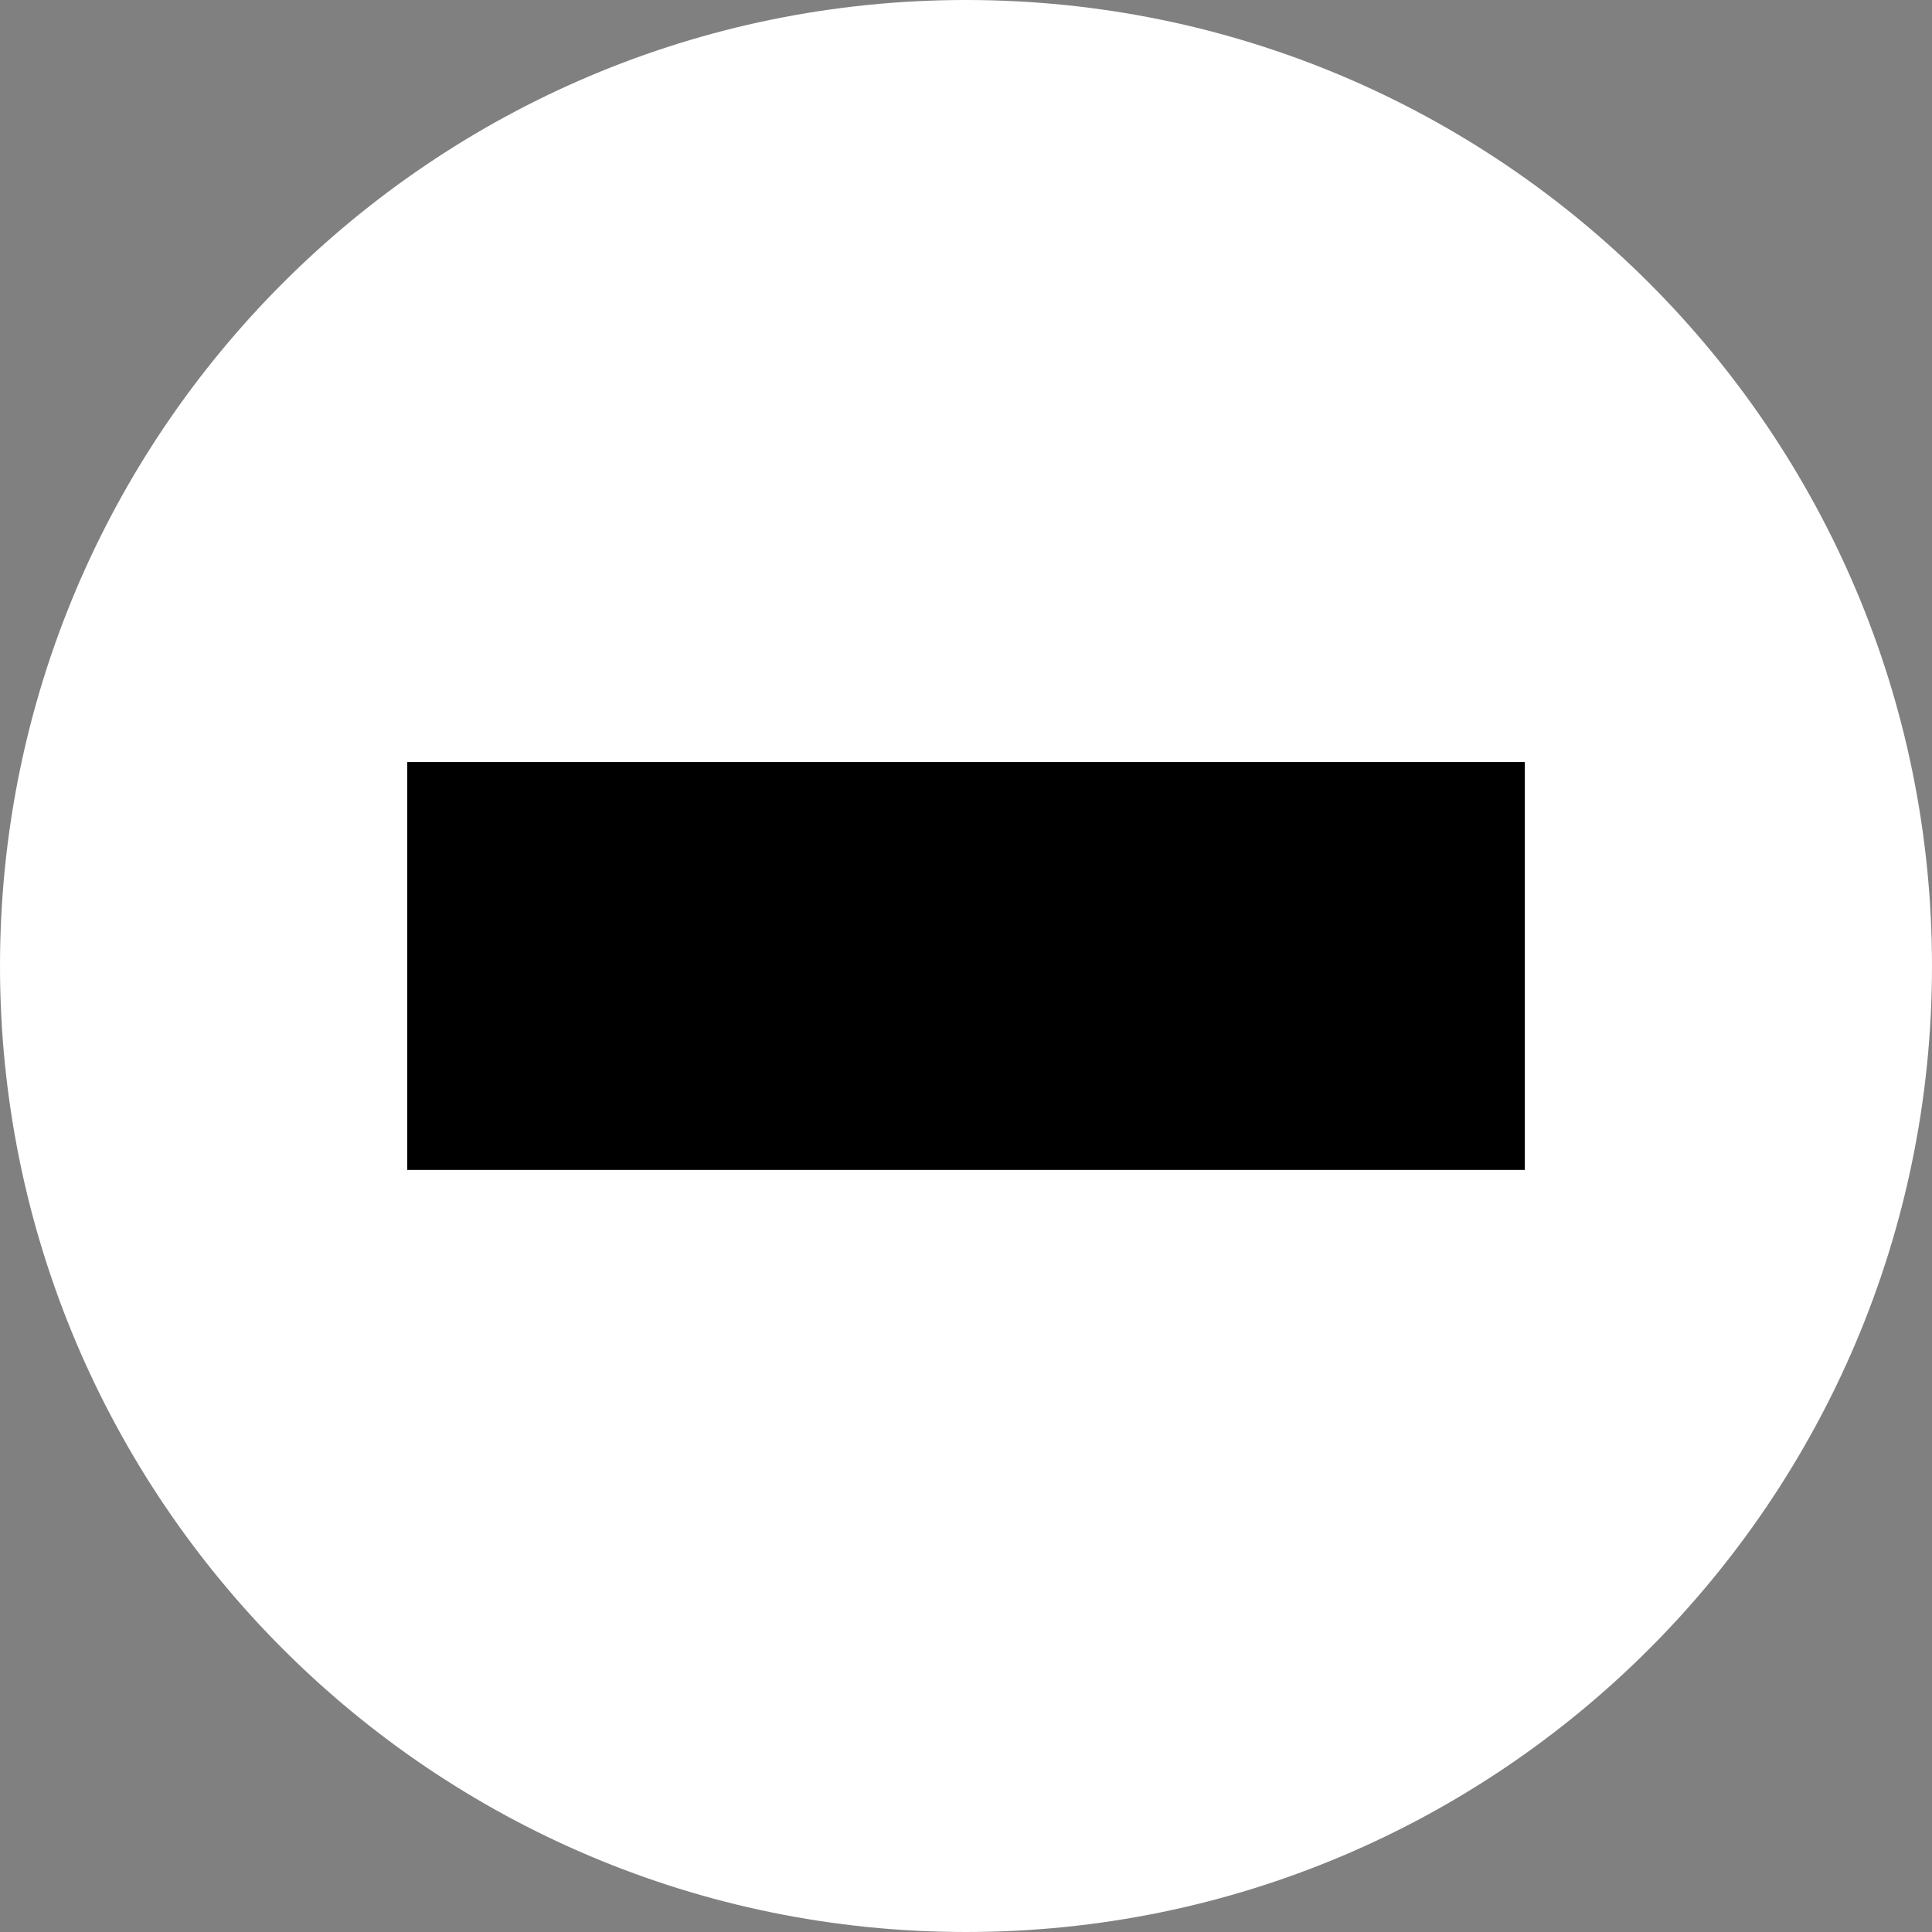 <svg version="1.1" xmlns="http://www.w3.org/2000/svg" xmlns:xlink="http://www.w3.org/1999/xlink"  width="200"  height="200" viewBox="0,0,32,32"><rect x="0" y="0" width="32" height="32" fill="#808080" stroke="none"/><g transform="translate(-224,-164)"><g data-paper-data="{&quot;isPaintingLayer&quot;:true}" fill-rule="nonzero" stroke-width="2" stroke-linecap="butt" stroke-linejoin="miter" stroke-miterlimit="10" stroke-dasharray="" stroke-dashoffset="0" style="mix-blend-mode: normal"><path d="M225,180c0,-8.284 6.716,-15 15,-15c8.284,0 15,6.716 15,15c0,8.284 -6.716,15 -15,15c-8.284,0 -15,-6.716 -15,-15z" fill="#ffffff" stroke="#ffffff"/><path d="M231.745,182.377v-4.755h16.511v4.755z" fill="#000000" stroke="#000000"/></g></g></svg>